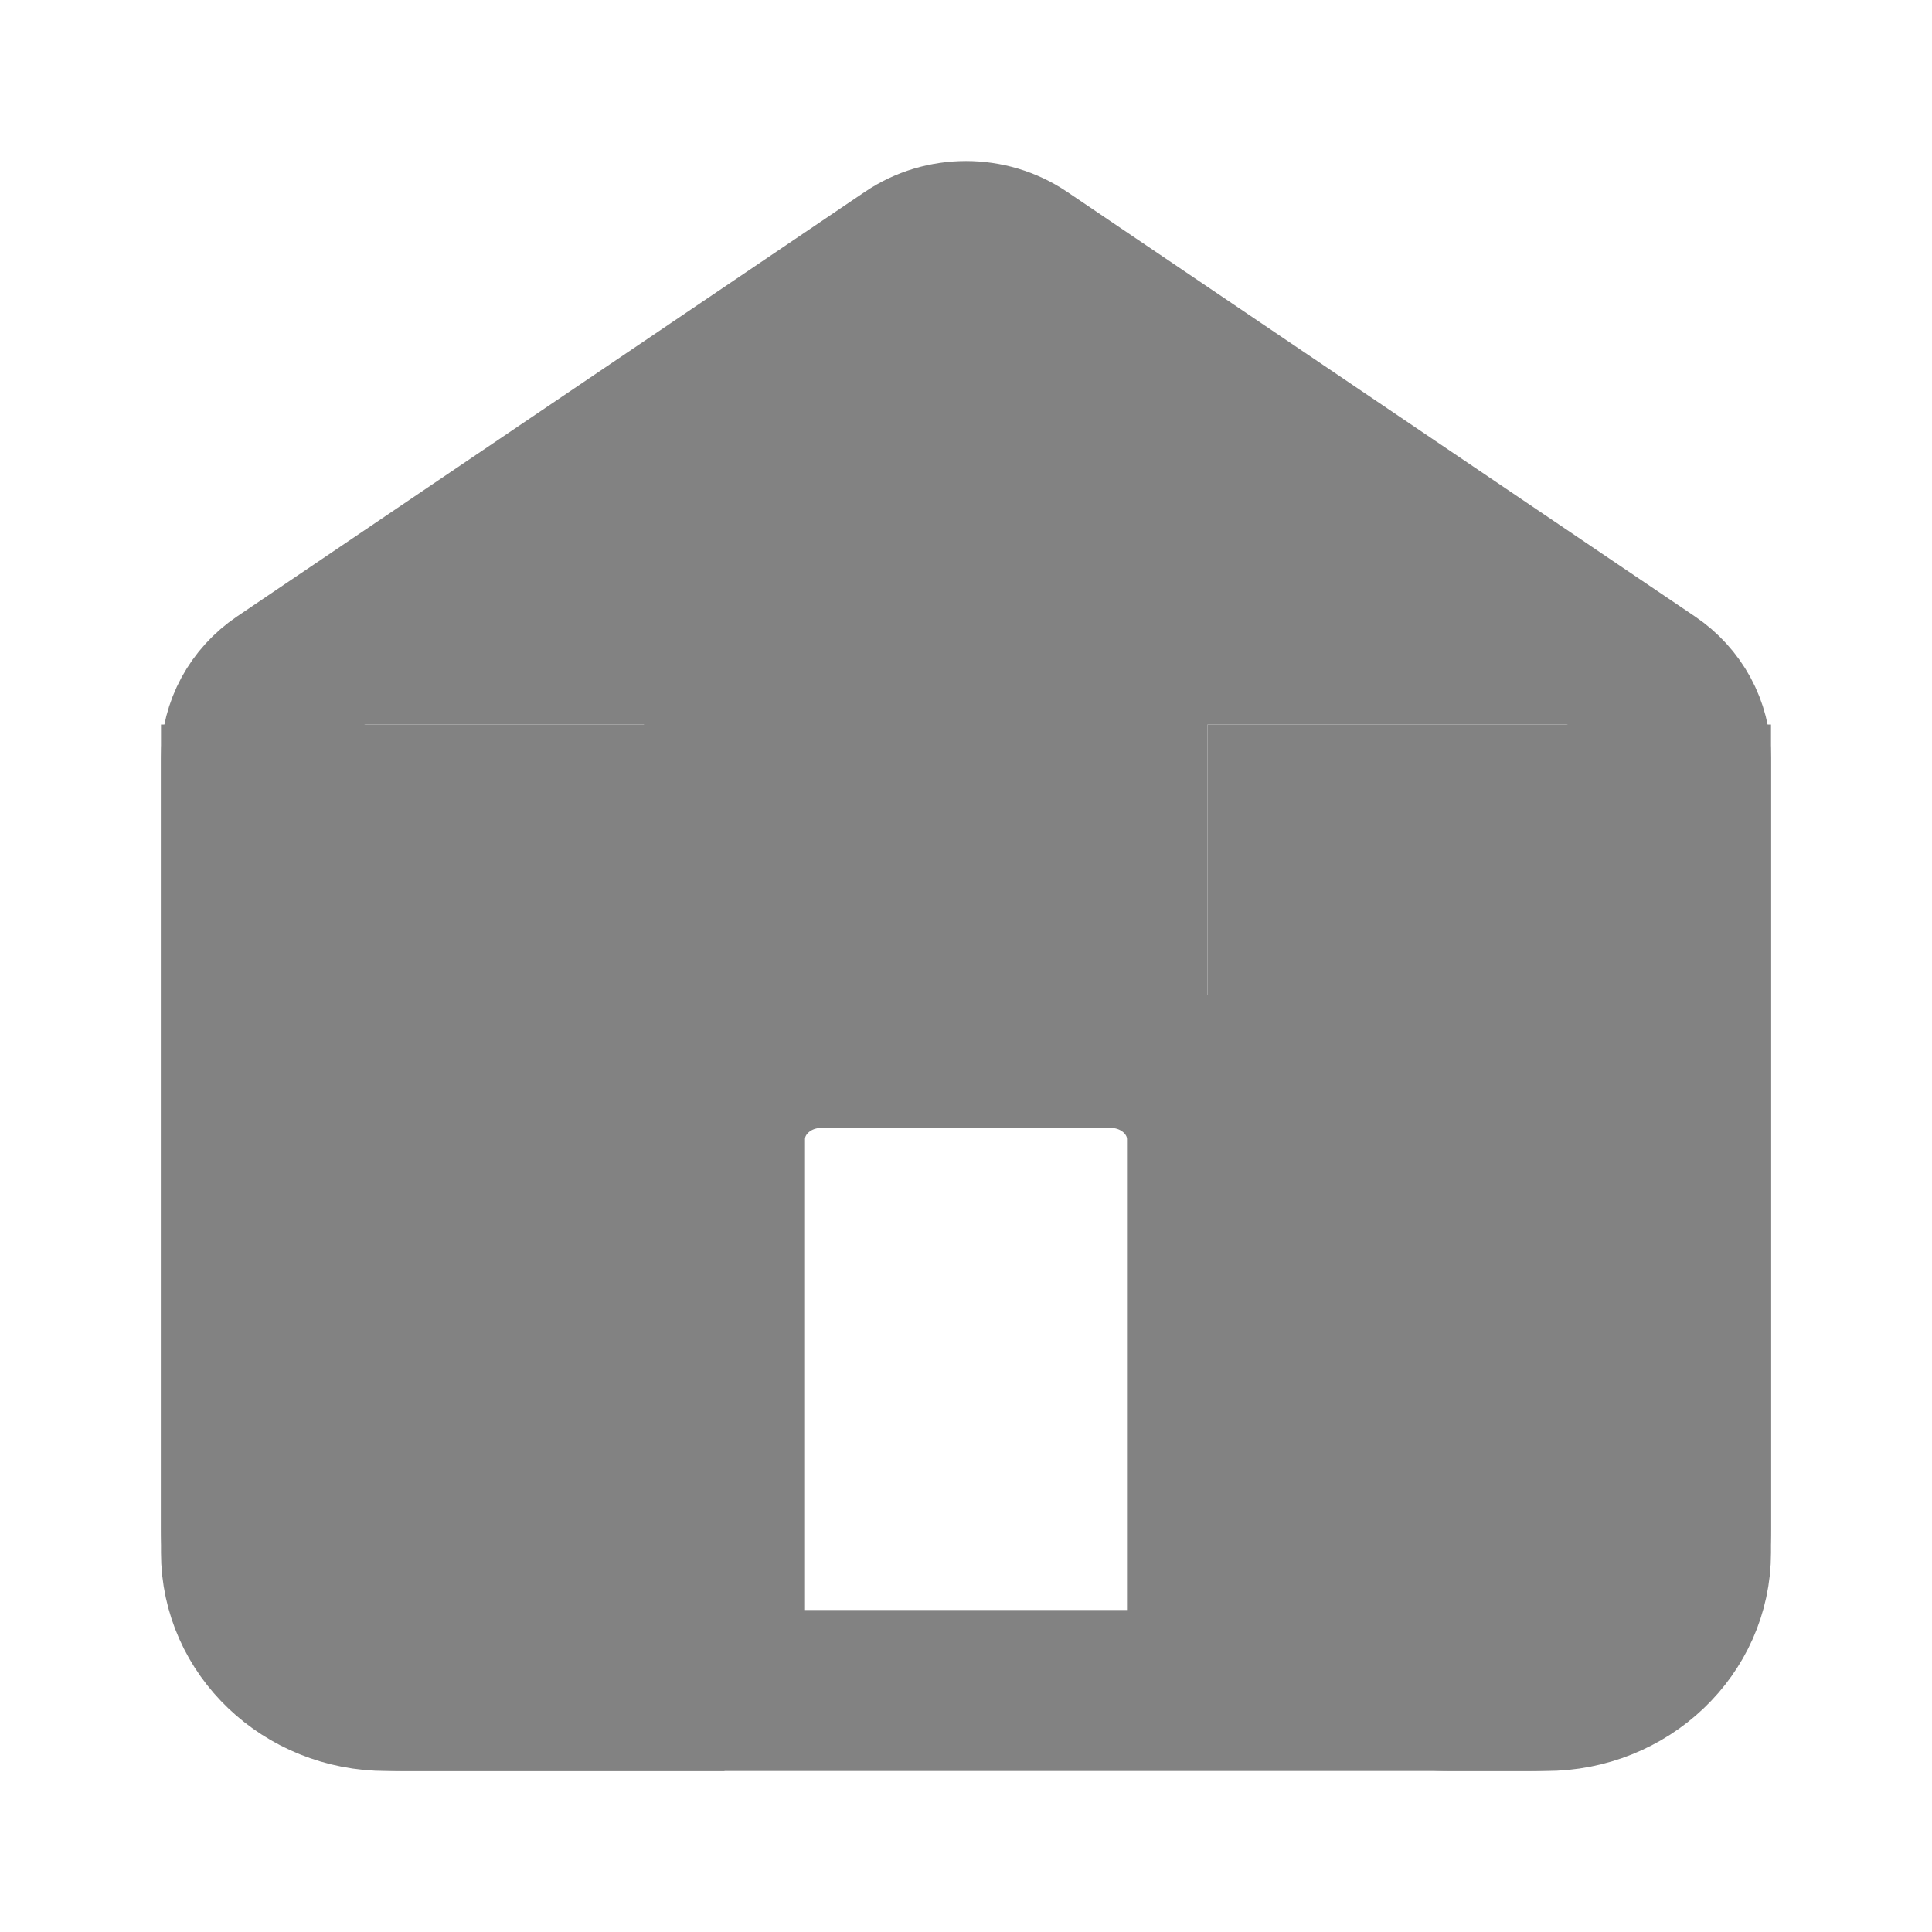 <svg width="24" height="24" viewBox="0 0 24 24" fill="none" xmlns="http://www.w3.org/2000/svg">
<path d="M15 9H22V19C22 20.657 20.657 22 19 22H18C16.343 22 15 20.657 15 19V9Z" fill="#828282"/>
<path d="M8 7H15V14H8V7Z" fill="#828282"/>
<path d="M2 9H9V22H5C3.343 22 2 20.657 2 19V9Z" fill="#828282"/>
<path d="M12 3L20.66 9H3.34L12 3Z" fill="#828282"/>
<path d="M9 21V14.153C9 13.523 9.537 13.012 10.2 13.012H13.8C14.463 13.012 15 13.523 15 14.153V21M11.305 3.211L3.505 8.486C3.188 8.7 3 9.047 3 9.416V19.288C3 20.234 3.806 21 4.8 21H19.2C20.194 21 21 20.234 21 19.288V9.416C21 9.047 20.812 8.7 20.495 8.486L12.695 3.211C12.279 2.93 11.721 2.93 11.305 3.211Z" stroke="#828282" stroke-width="2" stroke-linecap="round"/>
</svg>
